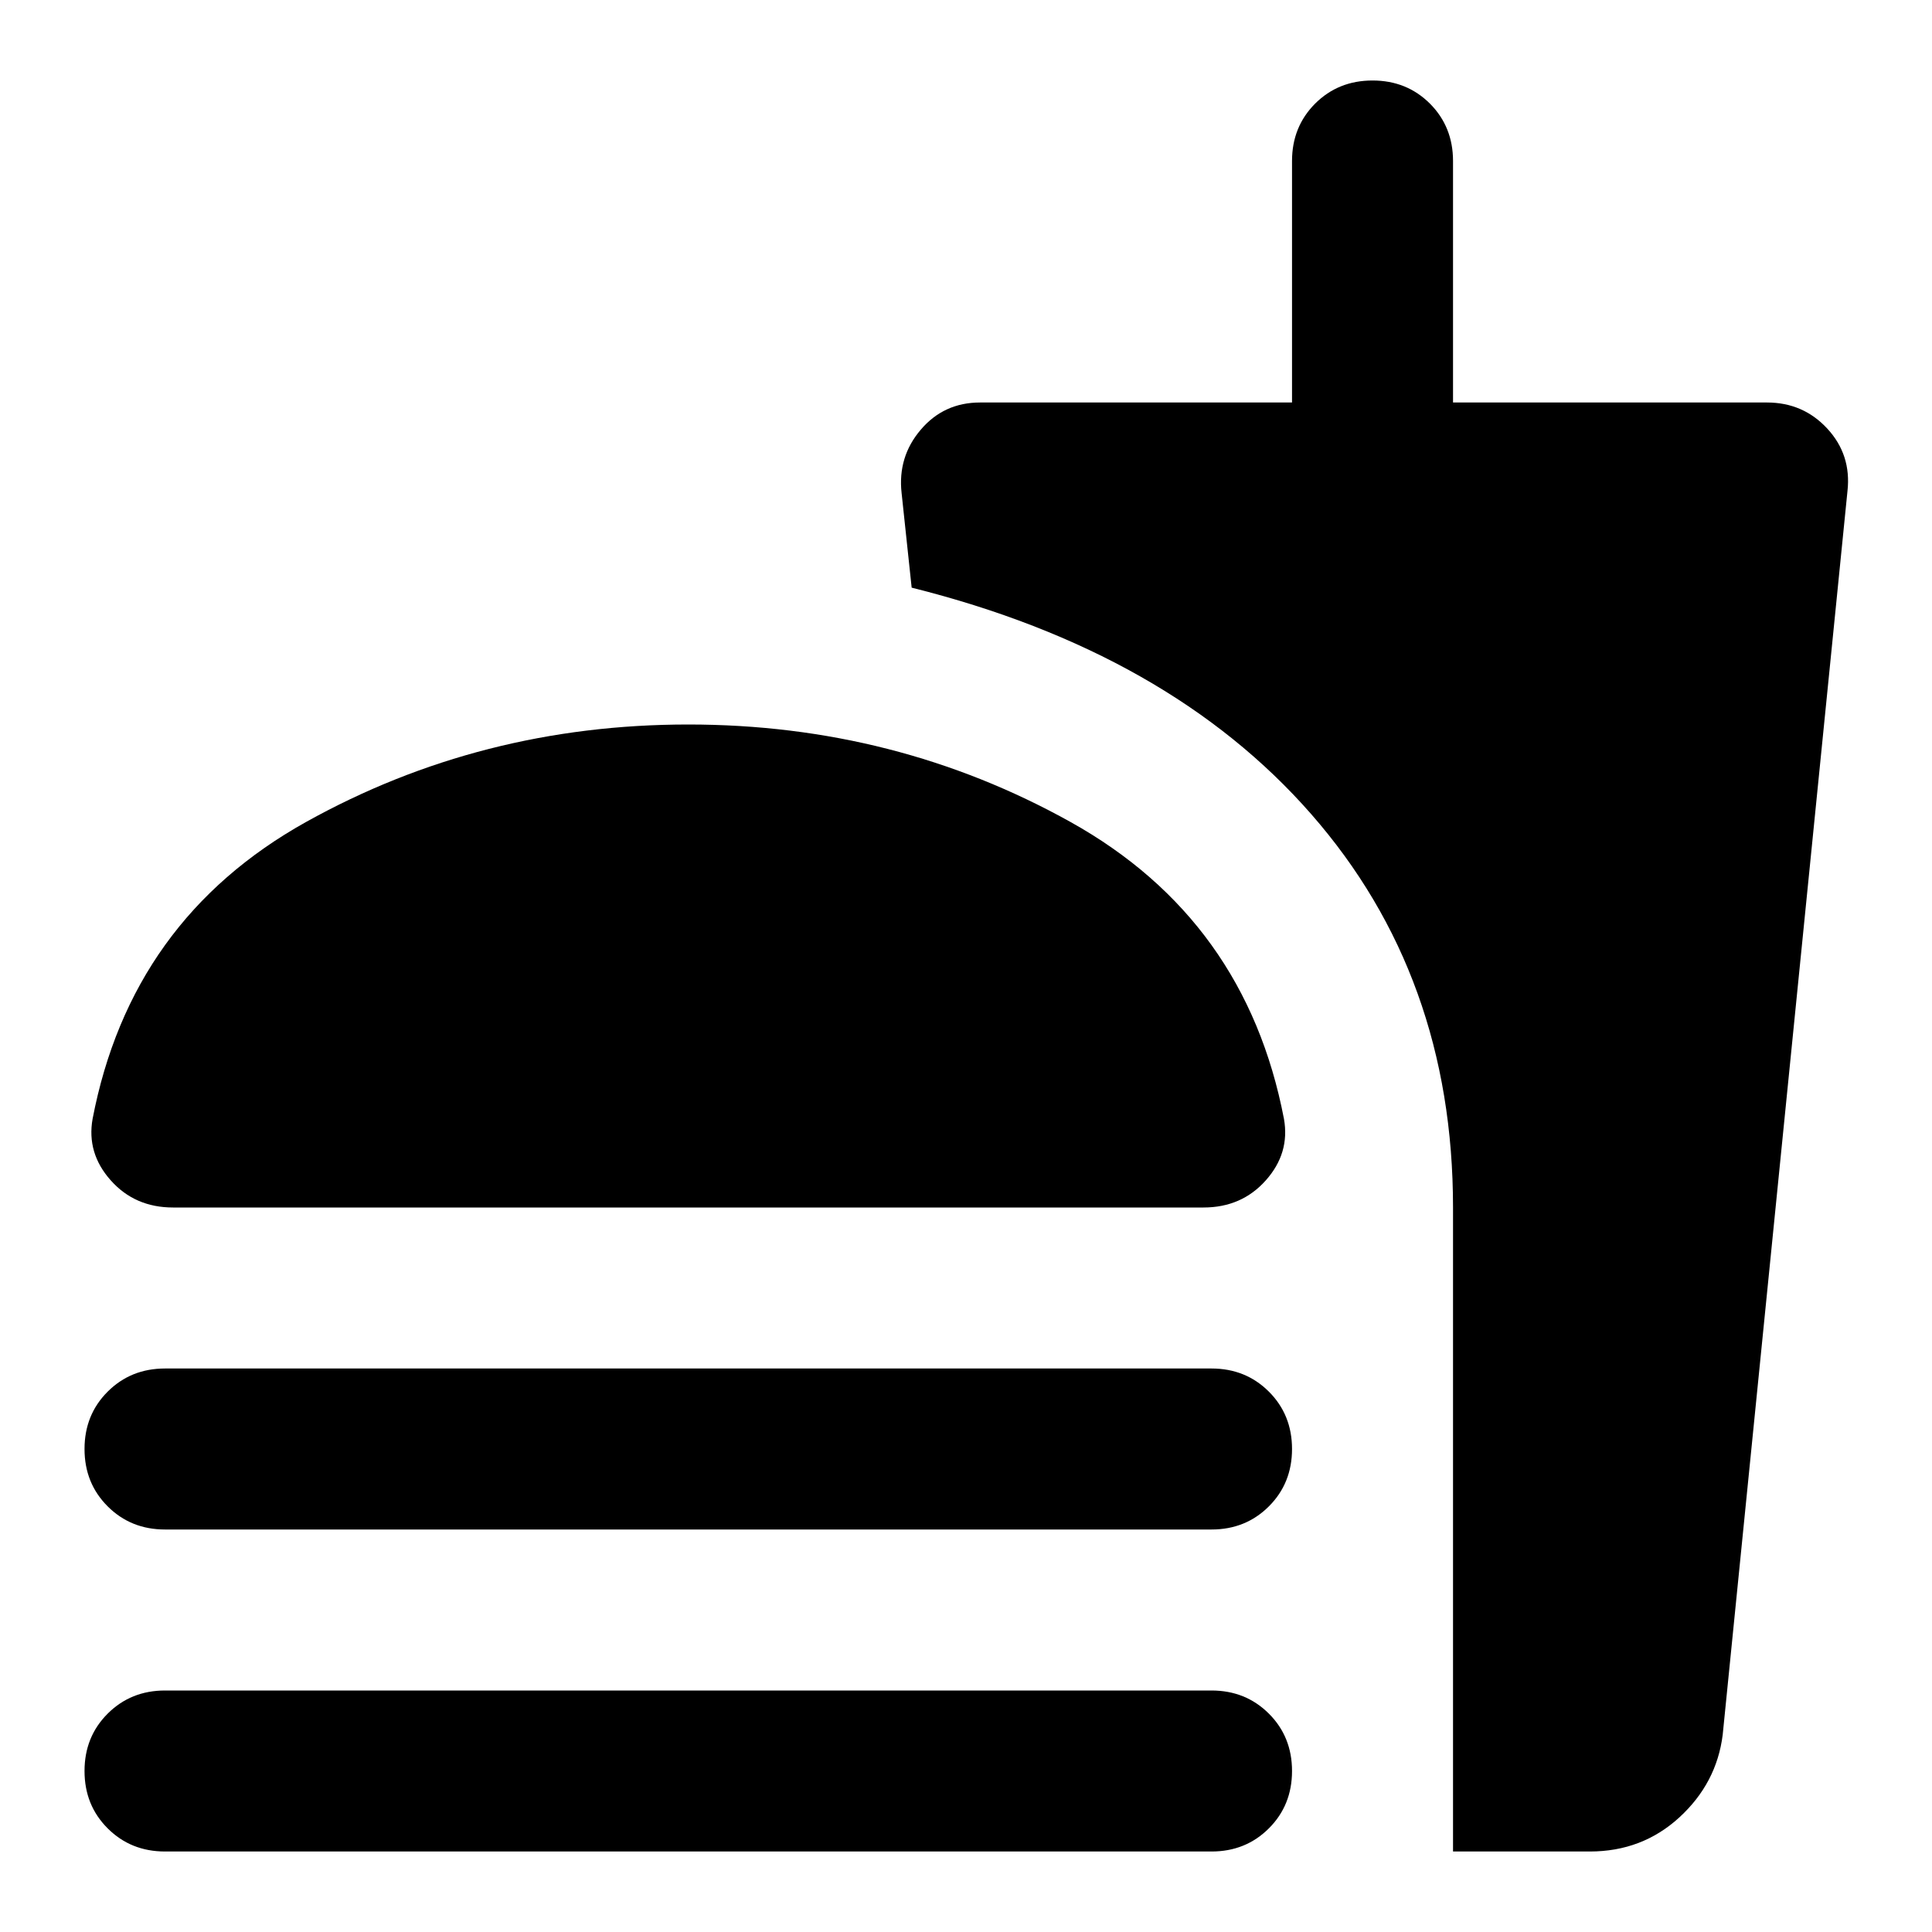 <svg xmlns="http://www.w3.org/2000/svg" height="24" width="24"><path d="M2.05 23Q1.625 23 1.337 22.712Q1.05 22.425 1.05 22Q1.05 21.575 1.337 21.288Q1.625 21 2.05 21H15.05Q15.475 21 15.763 21.288Q16.05 21.575 16.05 22Q16.05 22.425 15.763 22.712Q15.475 23 15.05 23ZM2.15 15Q1.675 15 1.375 14.662Q1.075 14.325 1.15 13.9Q1.625 11.425 3.8 10.212Q5.975 9 8.55 9Q11.125 9 13.3 10.212Q15.475 11.425 15.95 13.9Q16.025 14.325 15.725 14.662Q15.425 15 14.95 15ZM2.05 19Q1.625 19 1.337 18.712Q1.05 18.425 1.05 18Q1.05 17.575 1.337 17.288Q1.625 17 2.05 17H15.05Q15.475 17 15.763 17.288Q16.05 17.575 16.05 18Q16.05 18.425 15.763 18.712Q15.475 19 15.05 19ZM18.05 23V15Q18.05 12.125 16.288 10.113Q14.525 8.1 11.325 7.3L11.2 6.125Q11.15 5.675 11.438 5.338Q11.725 5 12.175 5H16.05V2Q16.05 1.575 16.337 1.287Q16.625 1 17.05 1Q17.475 1 17.763 1.287Q18.05 1.575 18.05 2V5H21.95Q22.4 5 22.7 5.325Q23 5.65 22.95 6.1L21.4 21.55Q21.325 22.15 20.863 22.575Q20.4 23 19.75 23Z"/></svg>